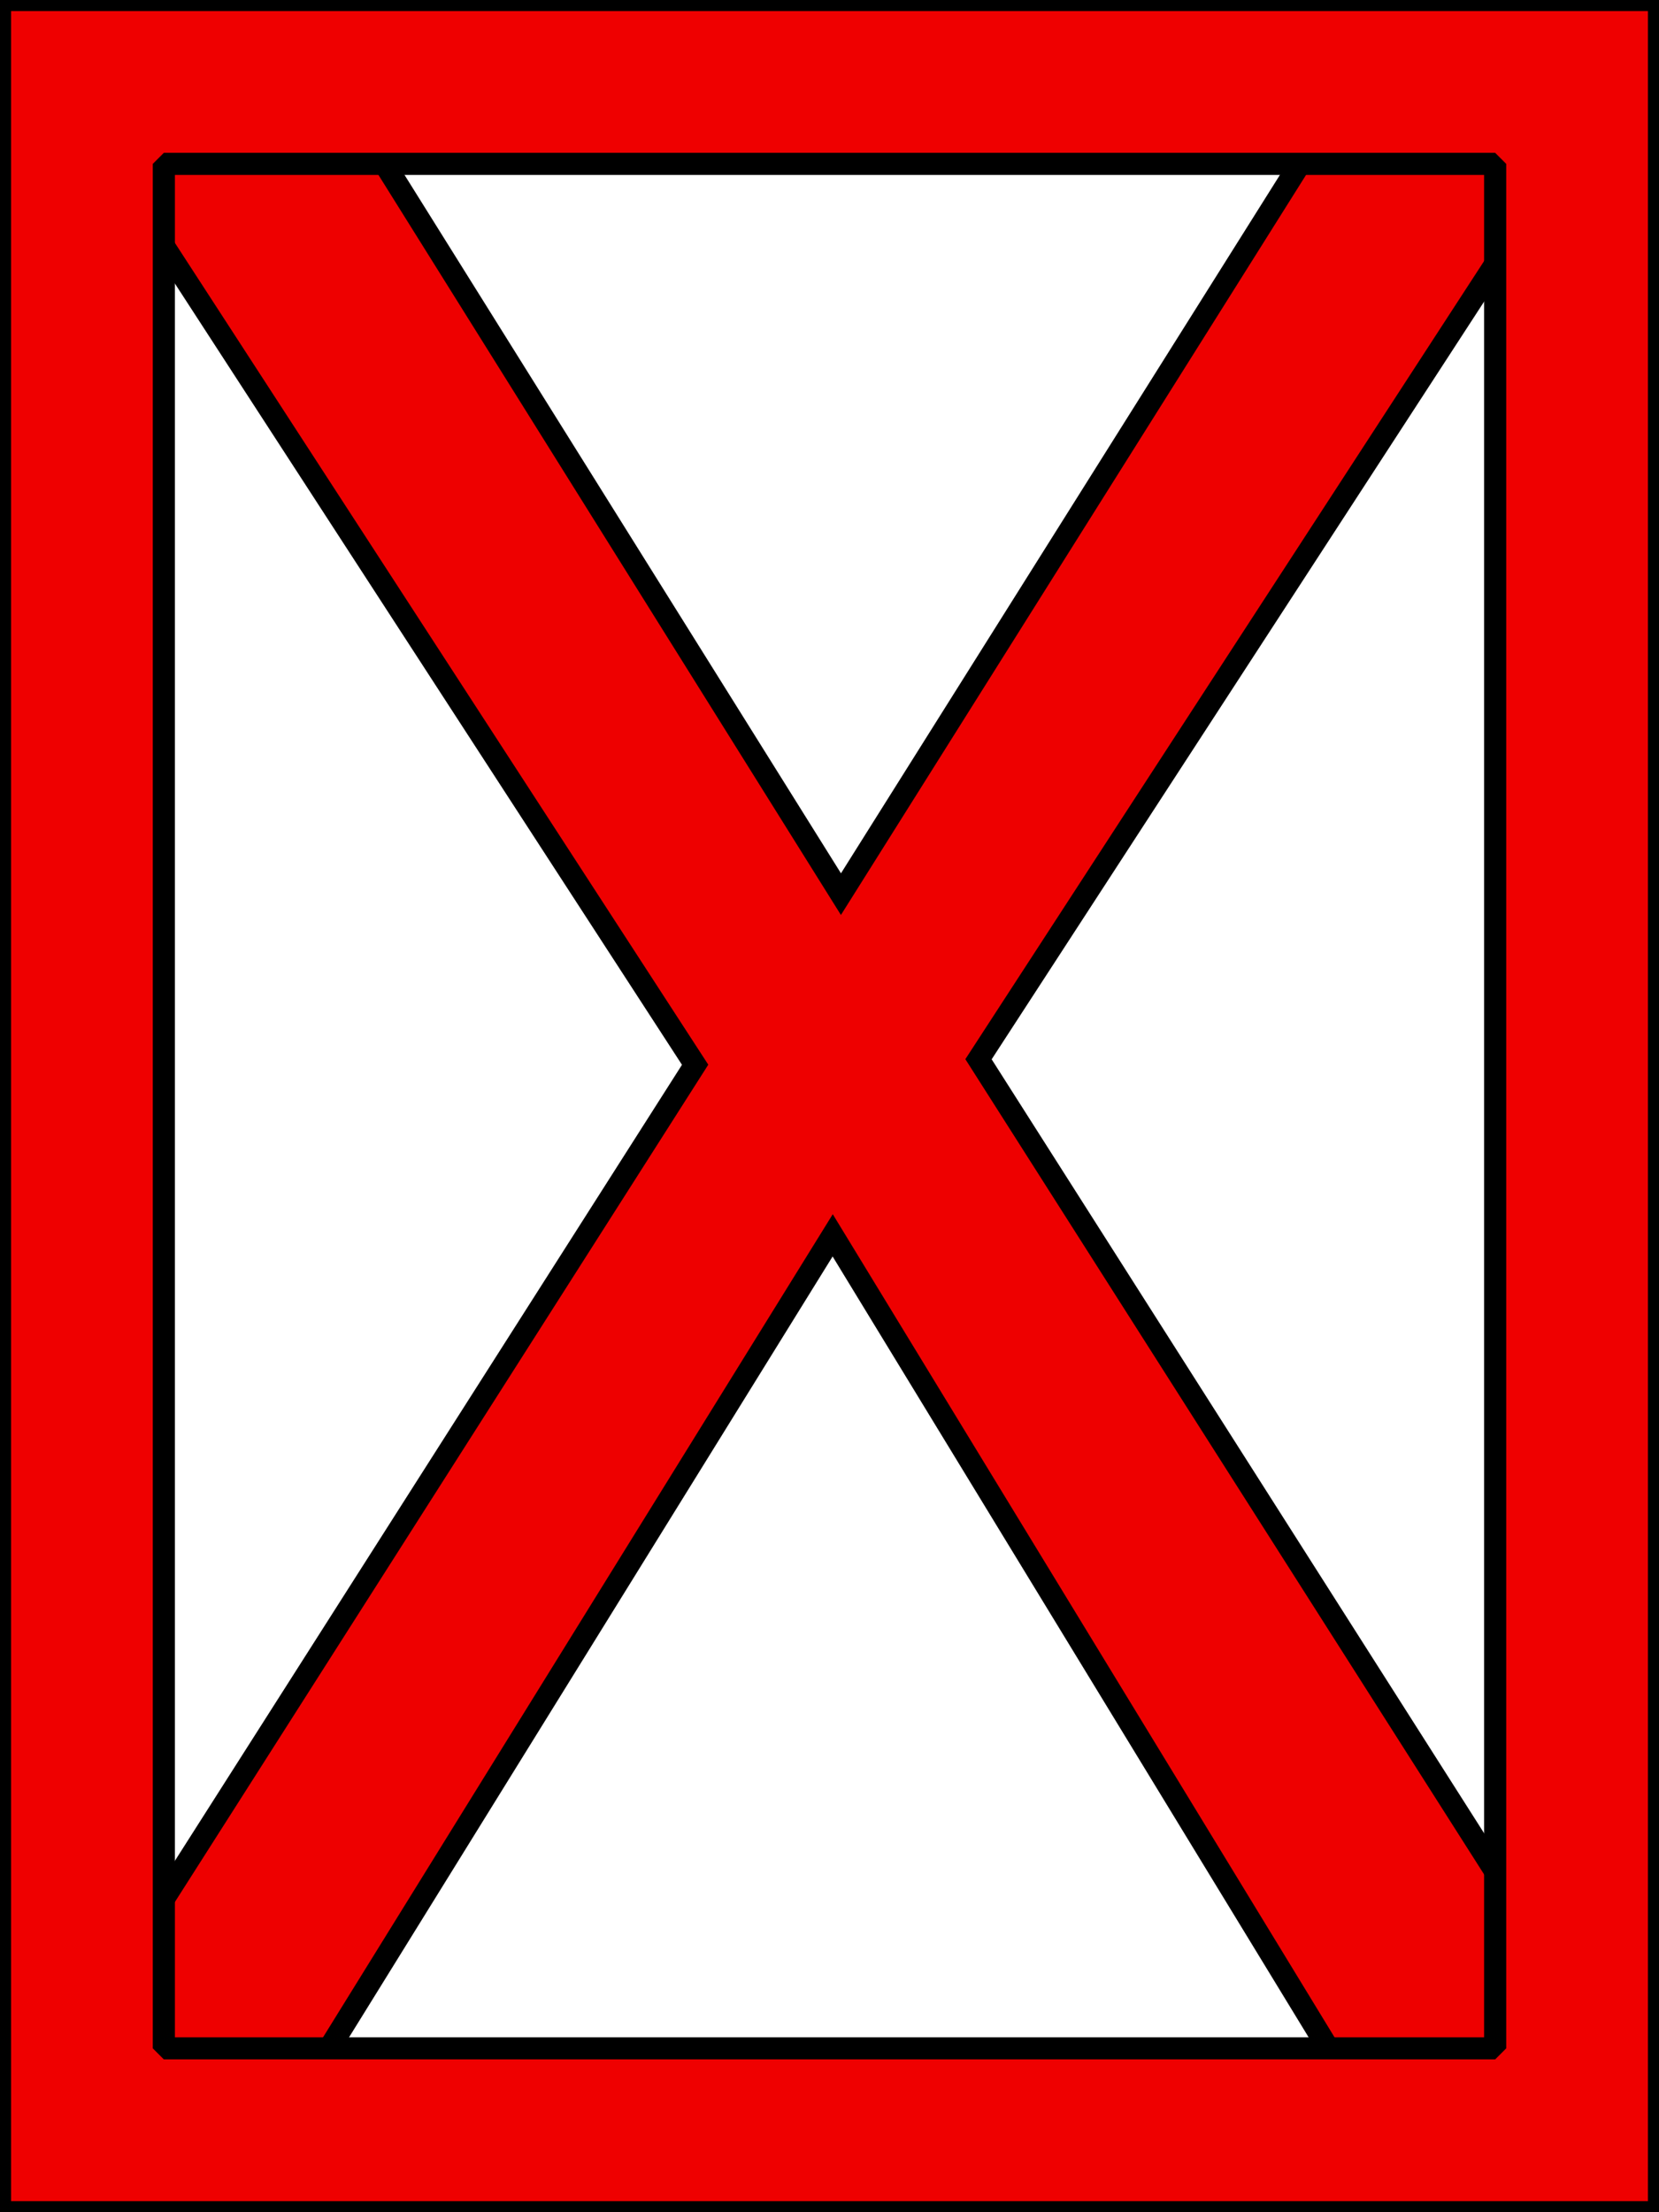<?xml version="1.0" encoding="UTF-8" standalone="no"?>
<!-- Created with Inkscape (http://www.inkscape.org/) -->

<svg
   width="750"
   height="1000"
   viewBox="0 0 750 1000"
   version="1.1"
   id="svg5"
   inkscape:version="1.2.2 (b0a8486541, 2022-12-01)"
   sodipodi:docname="strike2.svg"
   xmlns:inkscape="http://www.inkscape.org/namespaces/inkscape"
   xmlns:sodipodi="http://sodipodi.sourceforge.net/DTD/sodipodi-0.dtd"
   xmlns:xlink="http://www.w3.org/1999/xlink"
   xmlns="http://www.w3.org/2000/svg"
   xmlns:svg="http://www.w3.org/2000/svg">
  <sodipodi:namedview
     id="namedview7"
     pagecolor="#ffffff"
     bordercolor="#000000"
     borderopacity="0.25"
     inkscape:showpageshadow="2"
     inkscape:pageopacity="0.0"
     inkscape:pagecheckerboard="0"
     inkscape:deskcolor="#d1d1d1"
     inkscape:document-units="px"
     showgrid="false"
     showguides="true"
     inkscape:zoom="1.2221959"
     inkscape:cx="447.55511"
     inkscape:cy="442.64591"
     inkscape:window-width="3840"
     inkscape:window-height="2128"
     inkscape:window-x="1920"
     inkscape:window-y="0"
     inkscape:window-maximized="1"
     inkscape:current-layer="layer1" />
  <defs
     id="defs2">
    <linearGradient
       id="linearGradient4526"
       inkscape:swatch="solid">
      <stop
         style="stop-color:#ee0000;stop-opacity:1;"
         offset="0"
         id="stop4524" />
    </linearGradient>
    <linearGradient
       inkscape:collect="always"
       xlink:href="#linearGradient4526"
       id="linearGradient4528"
       x1="14.472"
       y1="499.958"
       x2="743.388"
       y2="499.958"
       gradientUnits="userSpaceOnUse" />
  </defs>
  <g
     inkscape:label="Layer 1"
     inkscape:groupmode="layer"
     id="layer1">
    <g
       aria-label="X"
       transform="scale(1,1)"
       id="text1732"
       style="font-size:1243.8px;fill:#ee0000;stroke:#000000;stroke-width:10">
      <path
         d="M 738.388,943.994 H 611.52 L 376.442,558.416 137.633,943.994 H 19.472 L 314.252,481.301 38.129,55.921 h 124.38 L 380.174,404.185 599.082,55.921 H 717.243 L 442.364,478.813 Z"
         id="path911" />
    </g>
    <path
       style="color:#000000;fill:#ef0000;fill-opacity:1;stroke:#000000;stroke-opacity:1;stroke-width:10;stroke-dasharray:none;stroke-dashoffset:0;stroke-linejoin:bevel"
       d="M 0,0 V 37.037 1000 H 750 V 0 Z M 74.072,74.072 H 675.928 V 925.928 H 74.072 Z"
       id="rect1740" />
  </g>
</svg>
